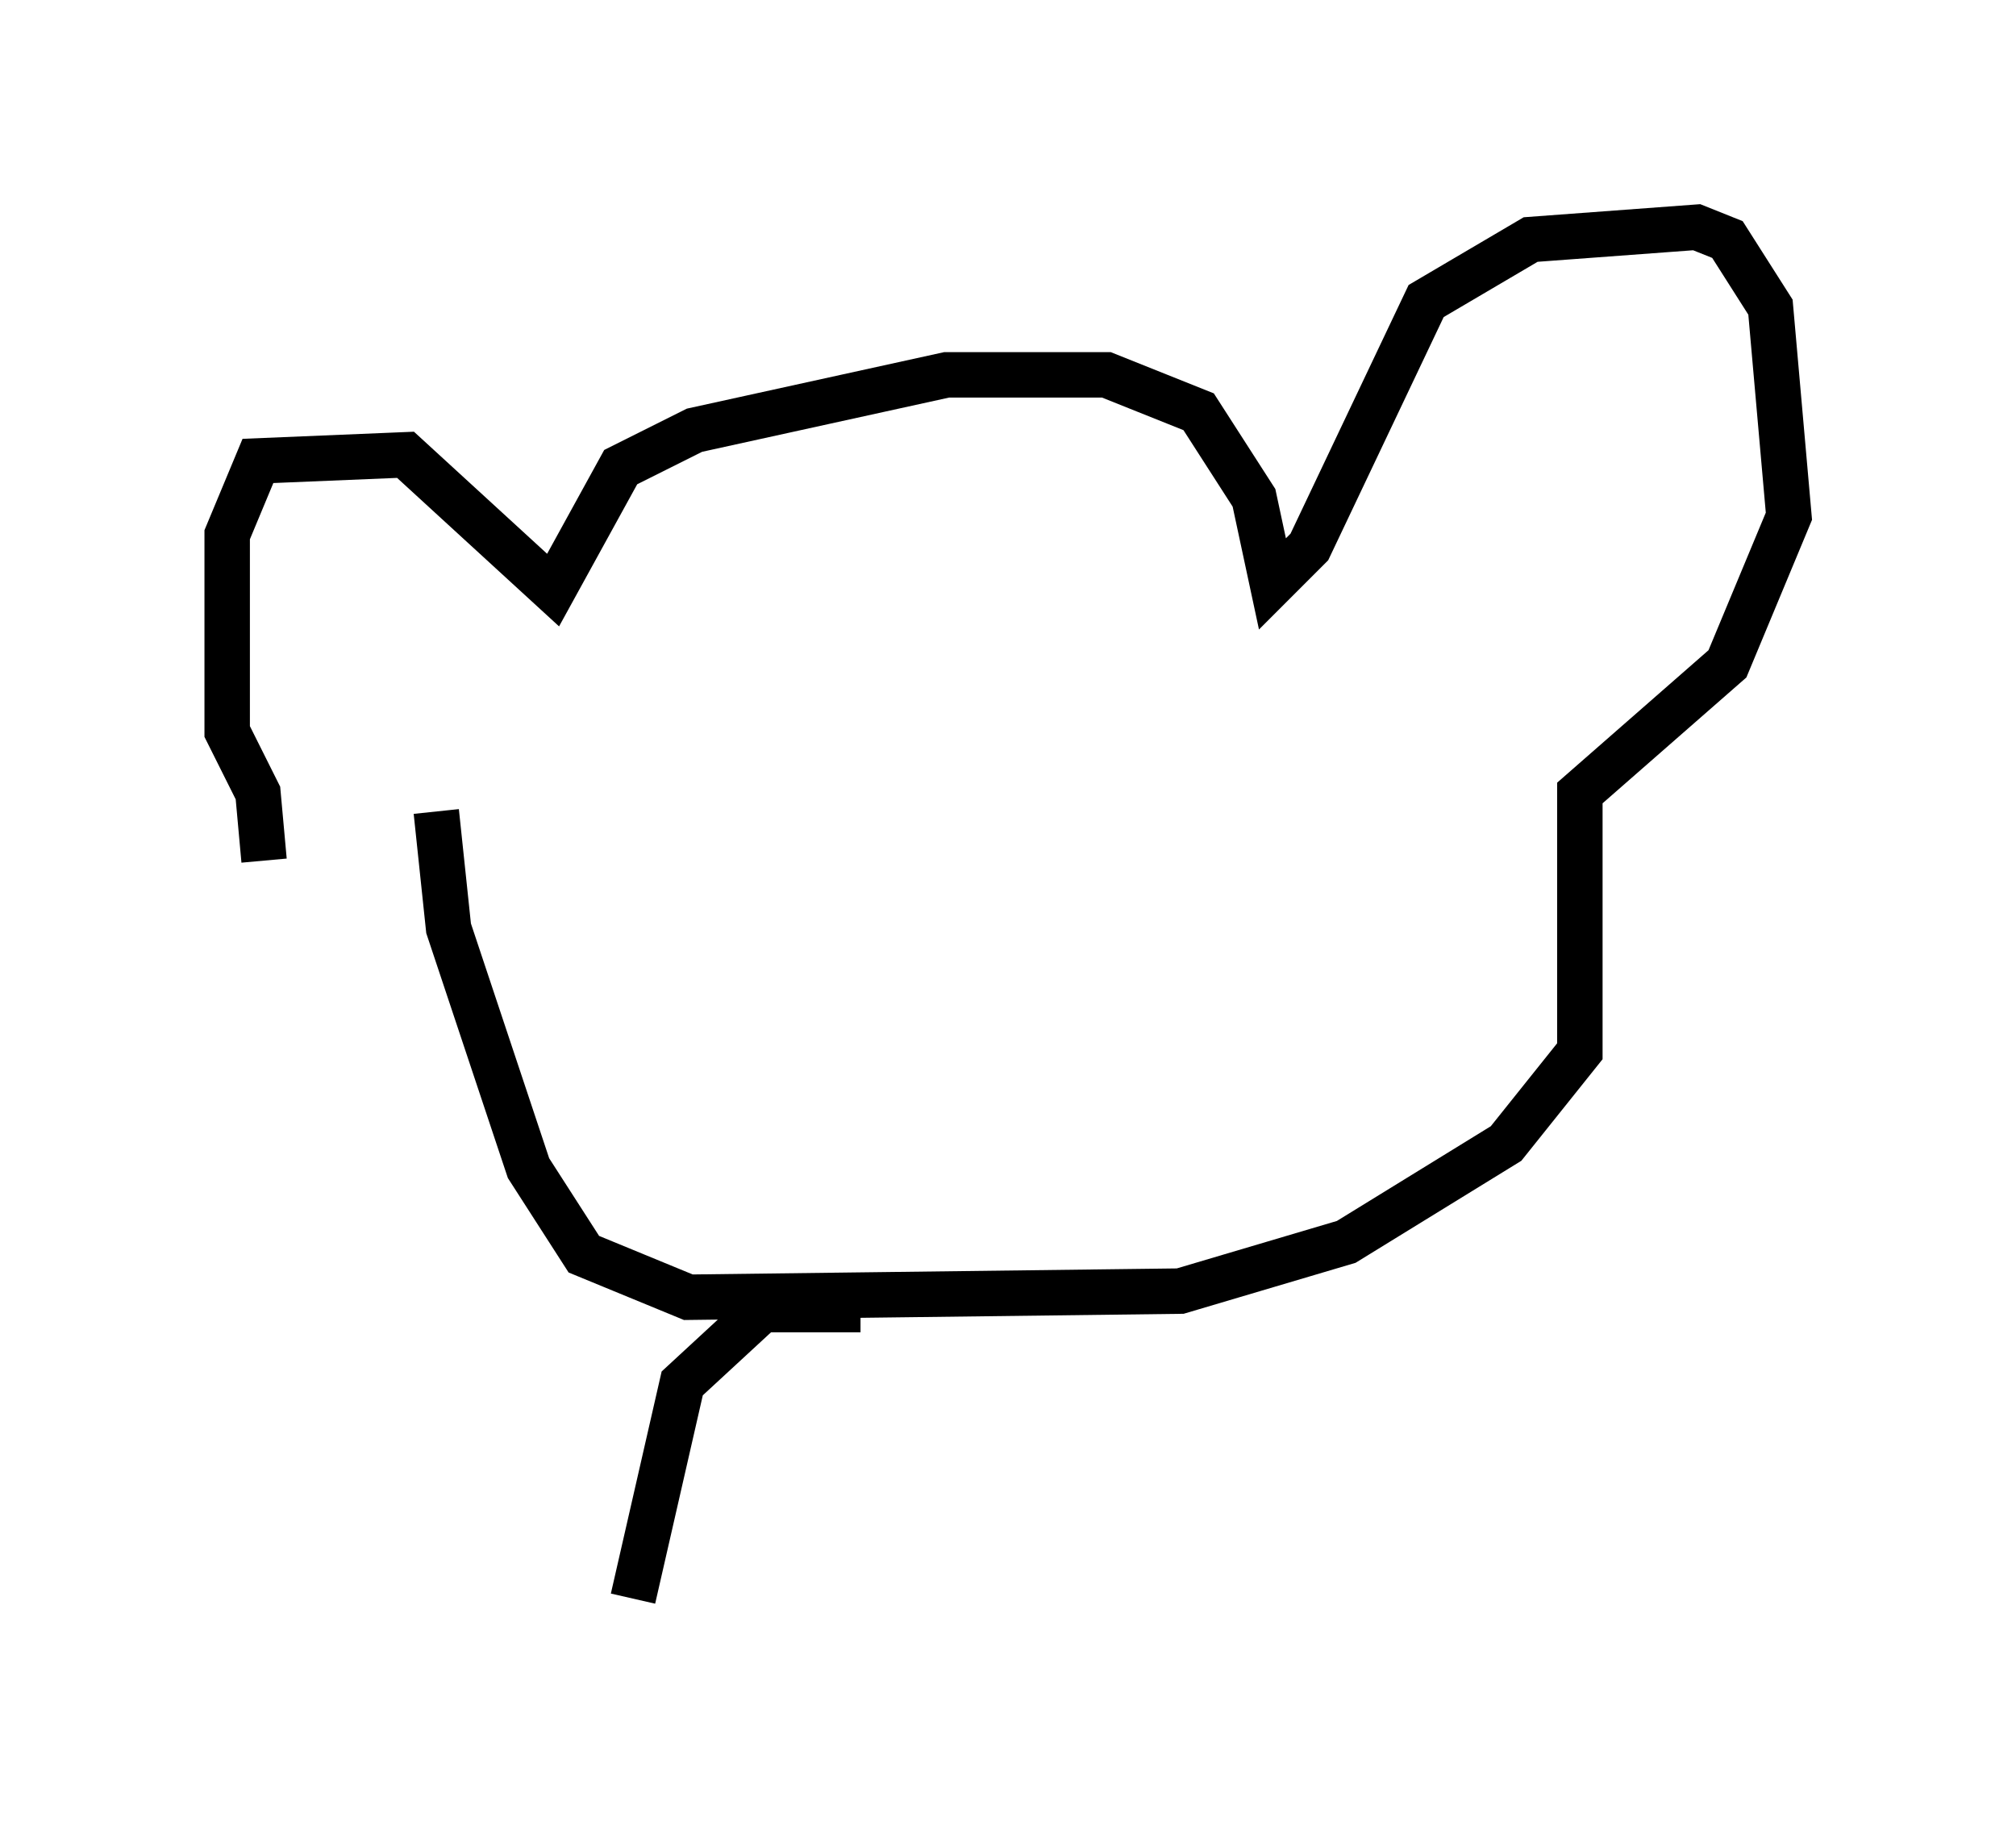 <?xml version="1.0" encoding="utf-8" ?>
<svg baseProfile="full" height="40.176" version="1.1" width="44.37" xmlns="http://www.w3.org/2000/svg" xmlns:ev="http://www.w3.org/2001/xml-events" xmlns:xlink="http://www.w3.org/1999/xlink"><defs /><rect fill="white" height="40.176" width="44.37" x="0" y="0" /><path d="M7.165, 19.75 m-1.353, -0.812 l-0.135, -1.488 -0.677, -1.353 l0.0, -4.33 0.677, -1.624 l3.248, -0.135 3.248, 2.977 l1.488, -2.706 1.624, -0.812 l5.548, -1.218 3.518, 0.0 l2.03, 0.812 1.218, 1.894 l0.406, 1.894 0.812, -0.812 l2.571, -5.413 2.3, -1.353 l3.654, -0.271 0.677, 0.271 l0.947, 1.488 0.406, 4.601 l-1.353, 3.248 -3.248, 2.842 l0.0, 5.683 -1.624, 2.03 l-3.518, 2.165 -3.654, 1.083 l-10.825, 0.135 -2.3, -0.947 l-1.218, -1.894 -1.759, -5.277 l-0.271, -2.571 m10.555, 11.096 l0.0, 0.0 m-1.218, -0.135 l-2.165, 0.0 -1.759, 1.624 l-1.083, 4.736 " fill="none" stroke="black" stroke-width="1" /></svg>
